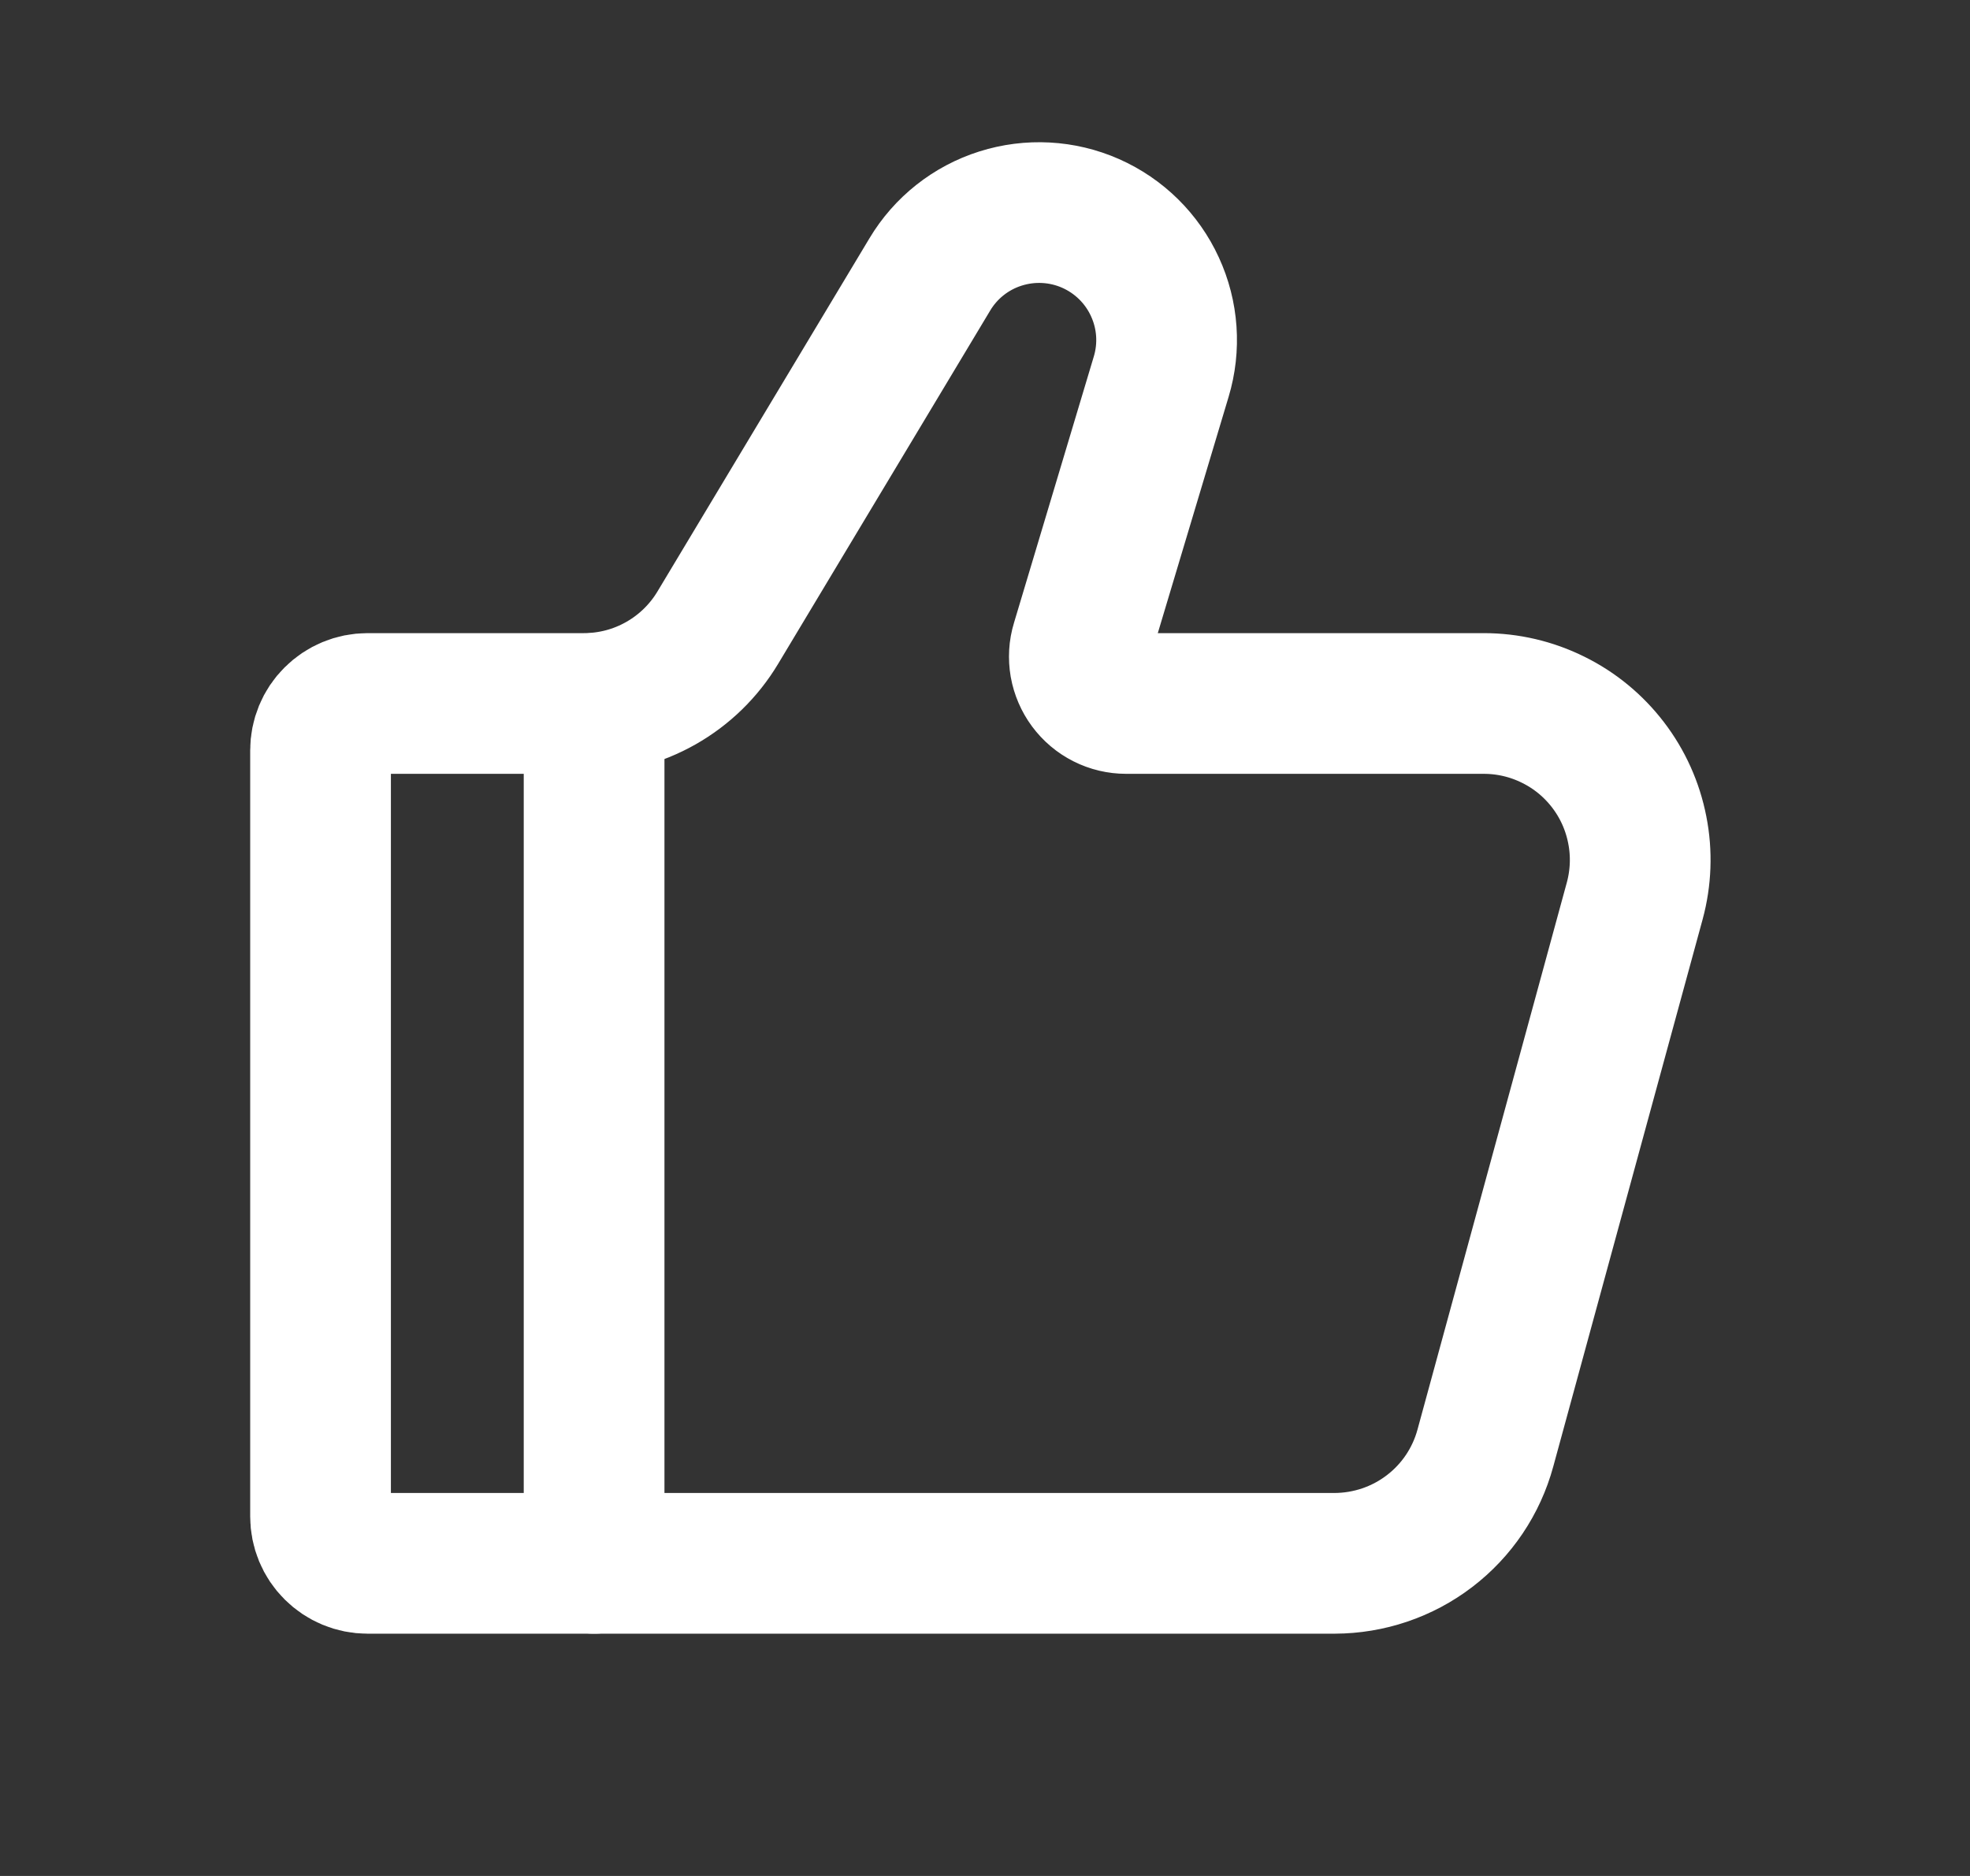 <svg width="21" height="20" viewBox="0 0 21 20" fill="none" xmlns="http://www.w3.org/2000/svg">
<rect x="0" y="0" width="21" height="20" fill="#333333" stroke="none"/>
<g id="Frame">
<path id="Vector" d="M14.226 16.667H3.917C3.784 16.667 3.657 16.614 3.563 16.52C3.469 16.427 3.417 16.299 3.417 16.167V8C3.417 7.867 3.469 7.74 3.563 7.647C3.657 7.553 3.784 7.5 3.917 7.5H6.223C6.511 7.5 6.794 7.426 7.044 7.284C7.295 7.142 7.504 6.938 7.652 6.691L9.911 2.927C10.081 2.642 10.349 2.43 10.665 2.33C10.981 2.23 11.323 2.248 11.626 2.382C11.929 2.516 12.173 2.756 12.311 3.057C12.45 3.358 12.474 3.699 12.378 4.017L11.527 6.857C11.504 6.931 11.5 7.01 11.513 7.087C11.527 7.163 11.558 7.236 11.604 7.298C11.651 7.361 11.711 7.412 11.781 7.447C11.85 7.482 11.927 7.5 12.005 7.5H15.817C16.074 7.5 16.326 7.559 16.556 7.673C16.786 7.786 16.986 7.951 17.142 8.155C17.298 8.359 17.404 8.595 17.453 8.847C17.503 9.098 17.493 9.358 17.426 9.605L15.834 15.438C15.738 15.791 15.529 16.102 15.238 16.324C14.948 16.546 14.592 16.666 14.226 16.667Z" stroke="white" stroke-width="1.5" stroke-linecap="round"/>
<path id="Vector_2" d="M6.333 16.667V7.5" stroke="white" stroke-width="1.5" stroke-linecap="round" stroke-linejoin="round"/>
</g>
</svg>
